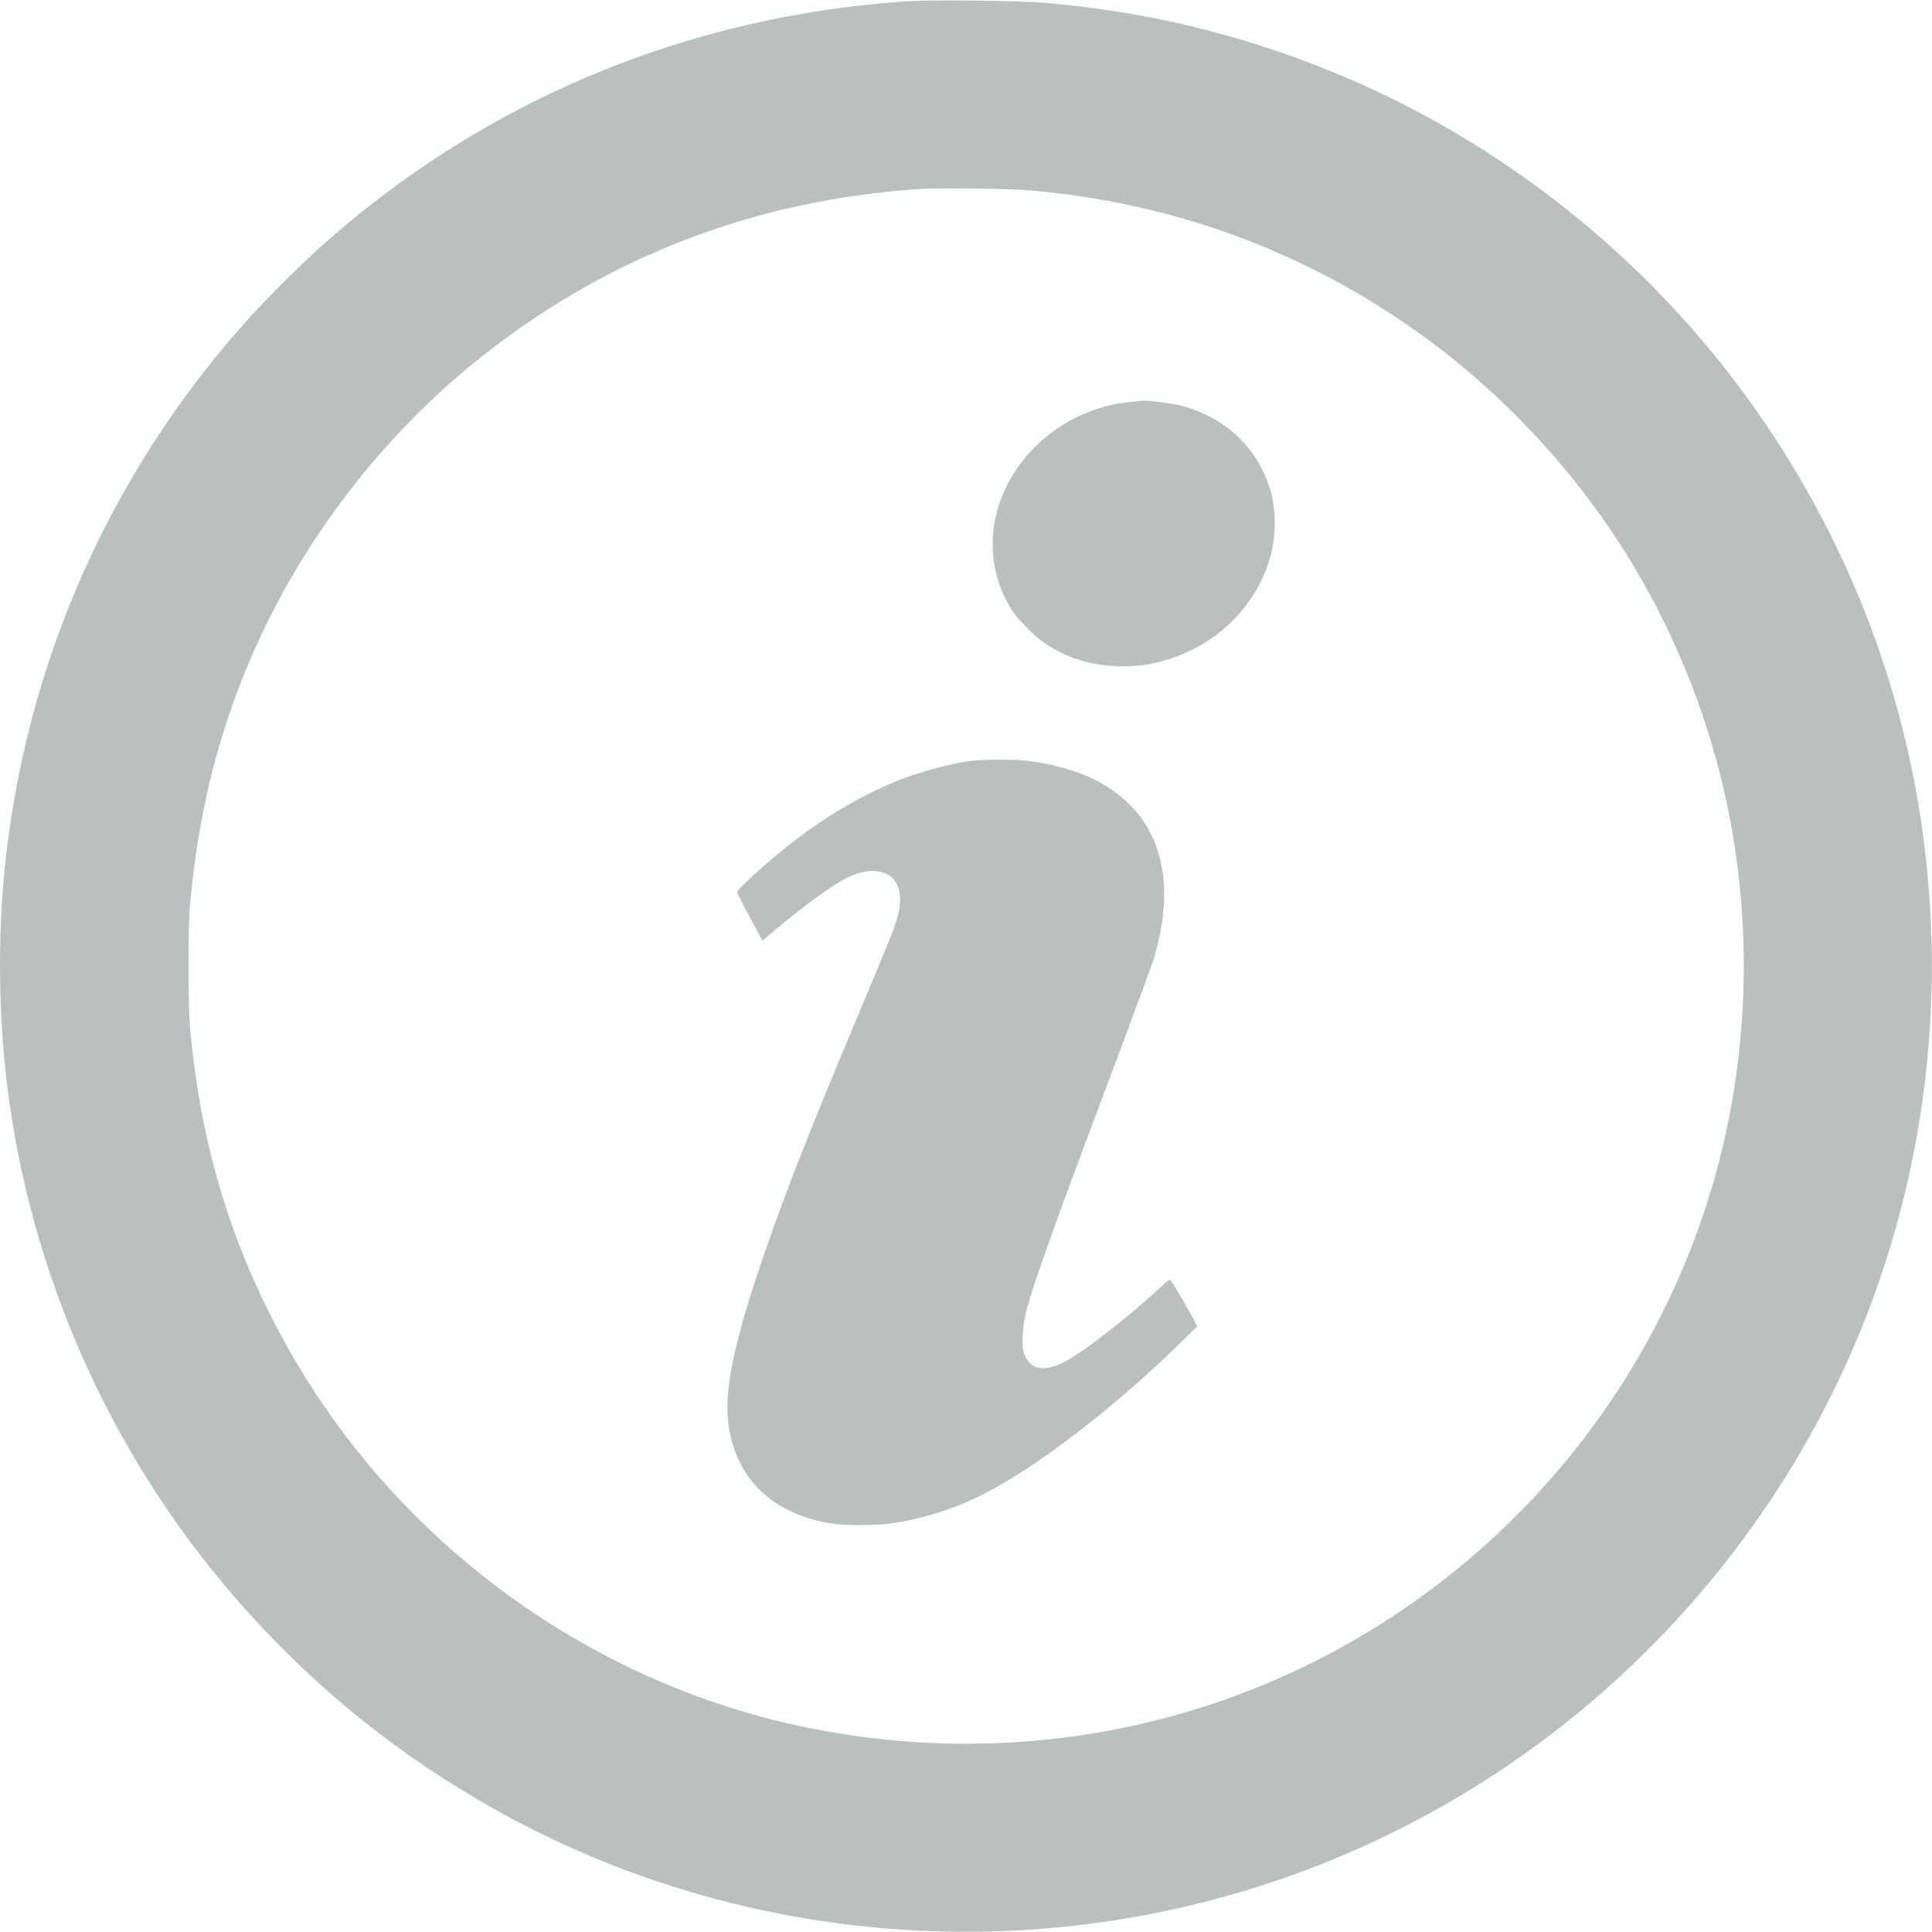 <?xml version="1.0" encoding="utf-8"?>
<!-- Generator: Adobe Illustrator 19.2.1, SVG Export Plug-In . SVG Version: 6.00 Build 0)  -->
<svg version="1.1" id="Слой_1" xmlns="http://www.w3.org/2000/svg" xmlns:xlink="http://www.w3.org/1999/xlink" x="0px" y="0px"
	 viewBox="0 0 1717 1717" style="enable-background:new 0 0 1717 1717;" xml:space="preserve">
<style type="text/css">
	.st0{fill:#BAC0BE;}
</style>
<g transform="translate(0,1717) scale(0.1,-0.1)">
	<path class="st0" d="M8085,17160c-1978-125-3807-892-5262-2207c-152-137-469-454-606-606C983,12982,225,11274,41,9445
		c-61-602-53-1294,20-1900c204-1689,917-3296,2034-4580c627-721,1343-1316,2166-1797C5989,155,8047-216,10040,126
		c2316,397,4361,1725,5680,3689c1189,1771,1669,3916,1354,6049c-305,2067-1380,3975-2999,5322c-808,673-1726,1189-2710,1524
		c-690,235-1349,372-2095,436C9053,17164,8302,17173,8085,17160z M9190,15475c1181-110,2255-486,3225-1130
		c842-559,1575-1326,2097-2195c817-1362,1139-2952,917-4540c-287-2053-1503-3883-3294-4957c-1484-890-3244-1187-4960-837
		c-1918,391-3611,1619-4589,3327c-515,899-804,1834-898,2907c-17,193-17,879,0,1070c75,844,260,1575,583,2296
		c460,1025,1185,1947,2074,2635c1108,858,2392,1342,3820,1439C8356,15503,8994,15494,9190,15475z"/>
	<path class="st0" d="M10056,13599c-706-62-1267-665-1233-1324c10-187,72-378,173-532c55-83,193-223,278-282
		c208-143,434-211,703-212c163,0,280,19,438,72c471,157,819,551,901,1019c21,124,15,321-15,435c-103,395-398,684-806,790
		c-77,20-301,49-340,44C10150,13608,10105,13604,10056,13599z"/>
	<path class="st0" d="M8640,10409c-201-23-524-114-736-207c-437-193-813-447-1234-834c-66-60-120-117-120-125s51-109,113-223
		l113-209l145,121c248,206,479,373,607,437c192,97,375,75,440-52c36-68,41-169,14-274s-66-206-330-833c-399-950-605-1467-785-1970
		c-313-874-429-1365-398-1683c49-500,368-829,896-923c136-24,417-24,575,0c245,37,506,117,725,220c486,230,1195,766,1813,1370
		l162,159l-48,91c-67,124-180,313-192,321c-6,3-36-18-68-48c-298-280-722-608-889-689c-176-86-298-55-343,87c-18,55-16,192,5,300
		c38,206,232,751,808,2280c168,446,319,855,336,911c232,751,46,1322-525,1607c-153,77-397,145-596,166
		C9016,10422,8750,10421,8640,10409z"/>
</g>
</svg>
